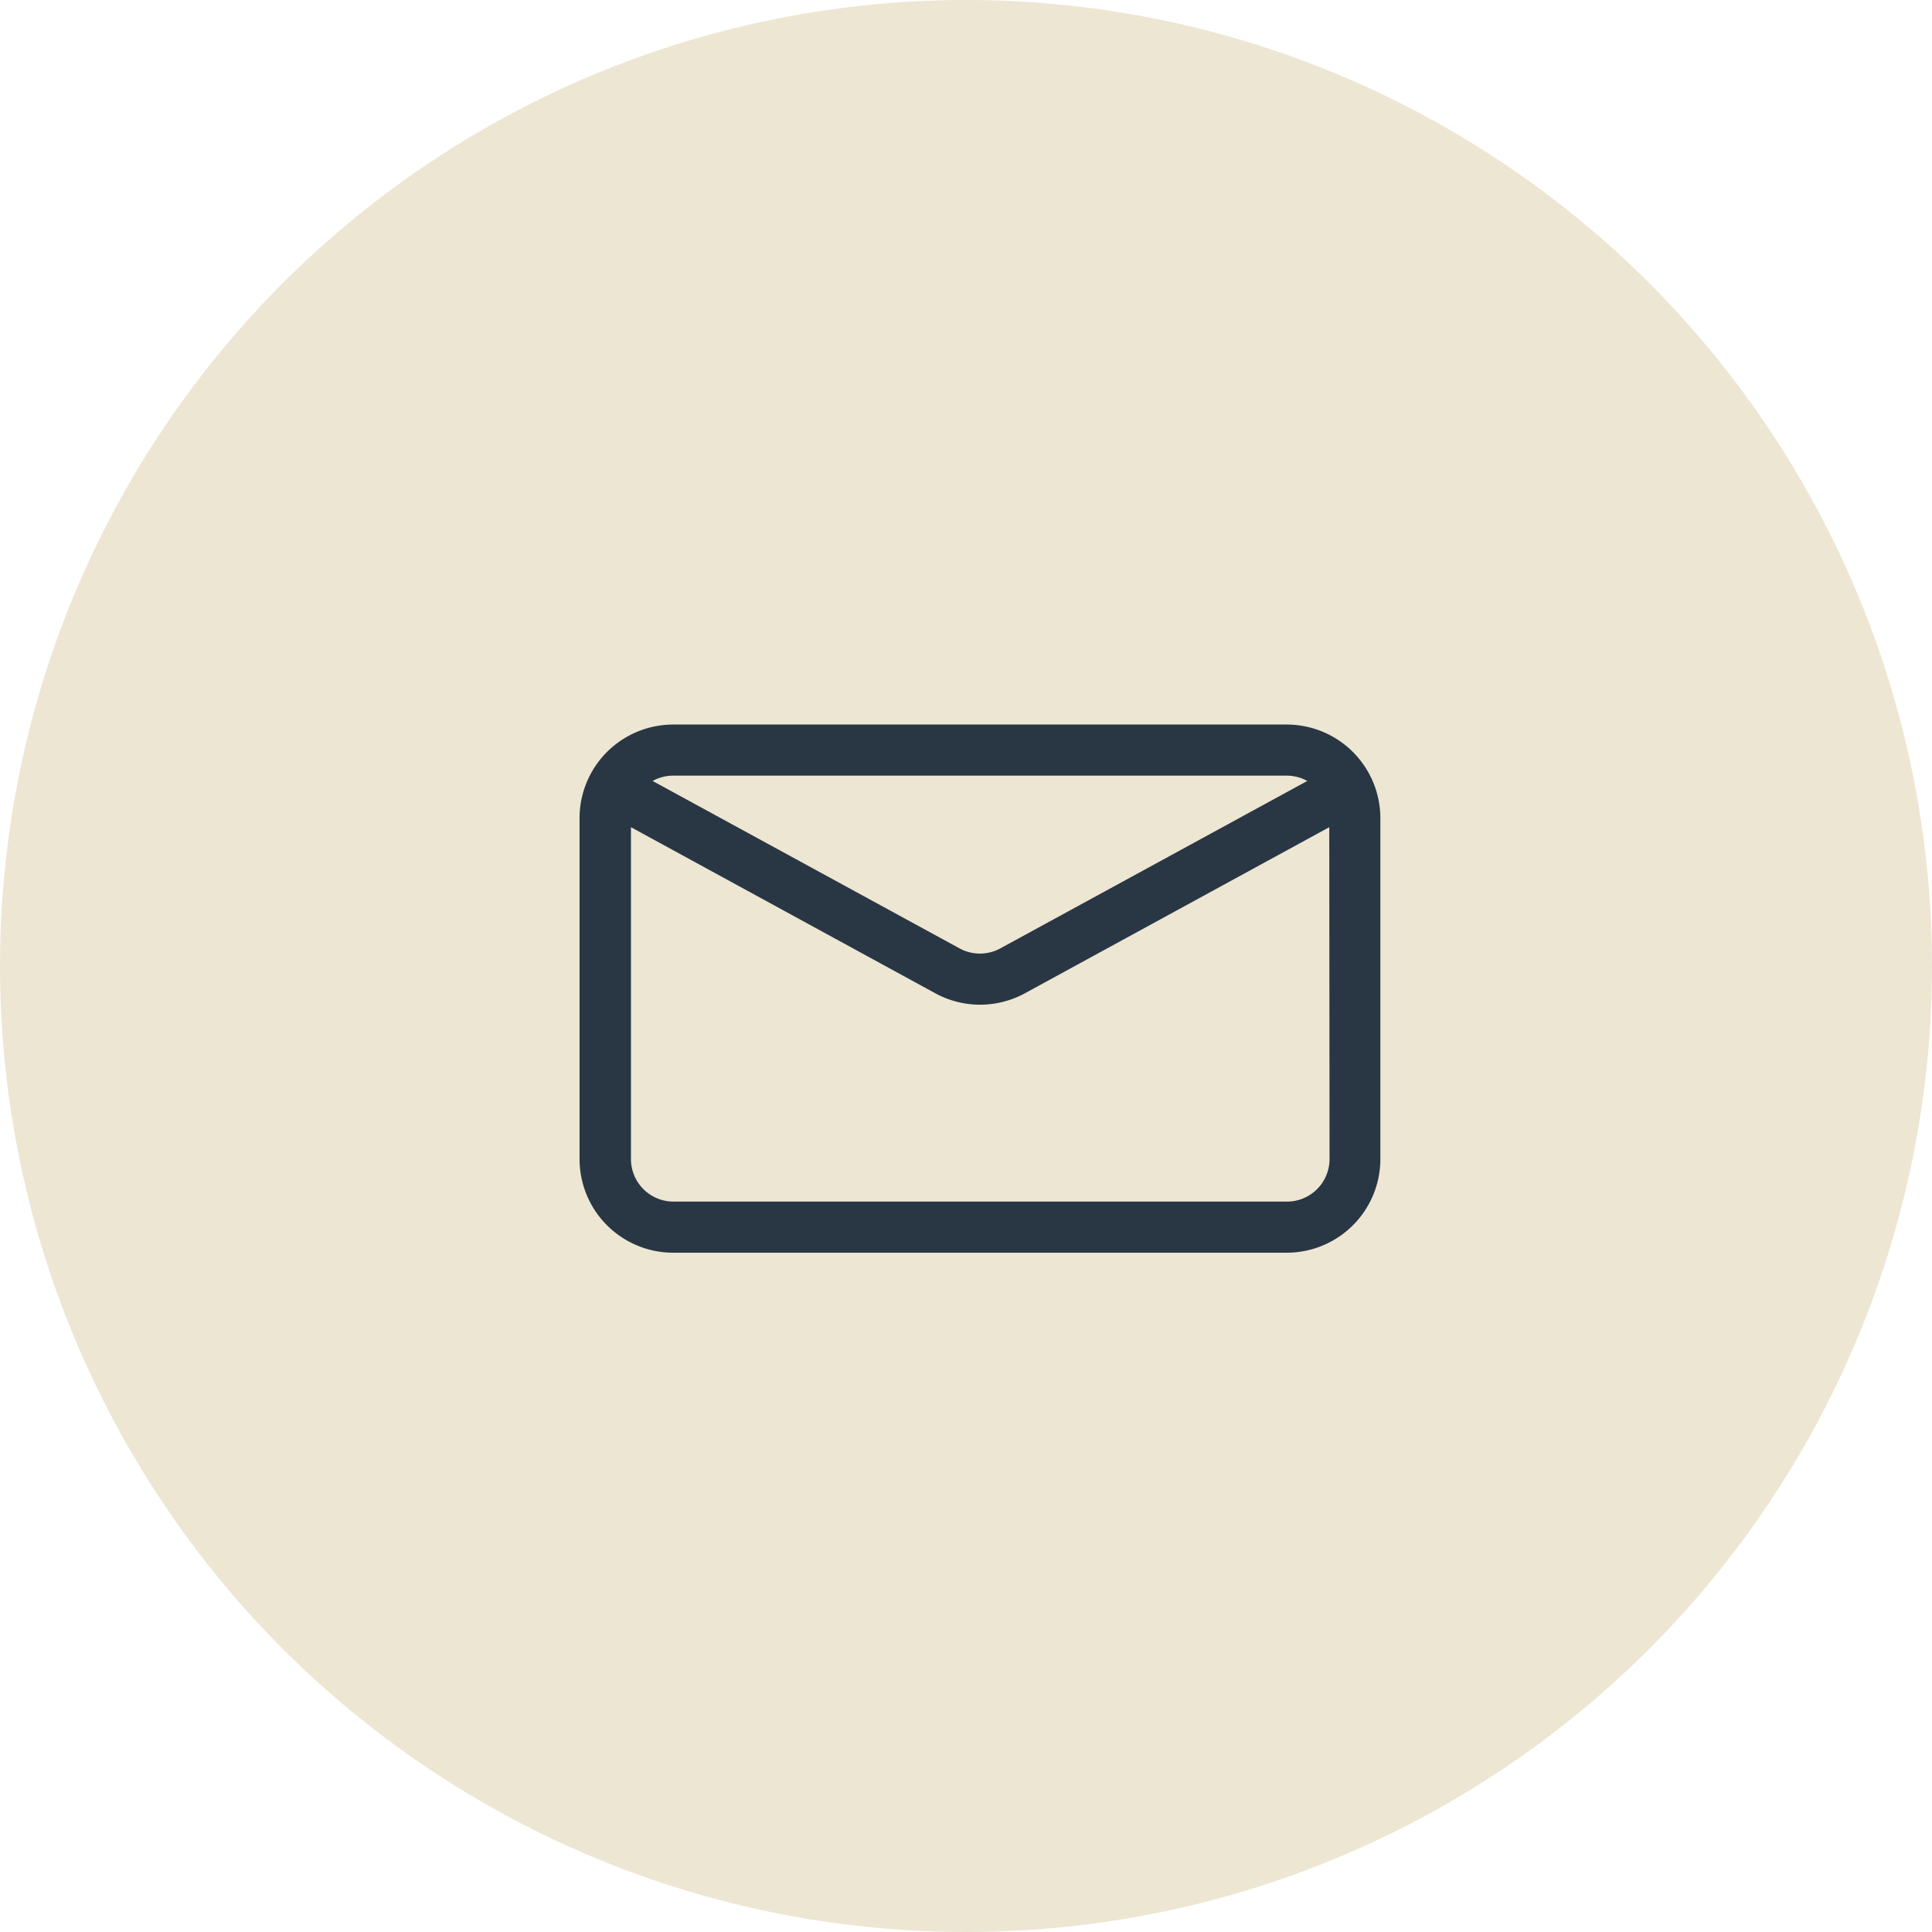 <svg xmlns="http://www.w3.org/2000/svg" width="40" height="40" viewBox="0 0 40 40">
  <g id="Group_202078" data-name="Group 202078" transform="translate(-90 -1262)">
    <circle id="Ellipse_15460" data-name="Ellipse 15460" cx="20" cy="20" r="20" transform="translate(90 1262)" fill="#ede6d3"/>
    <path id="Path_252898" data-name="Path 252898" d="M1351.771,750.376l-6.3,3.438a1.939,1.939,0,0,1-1.858,0l-6.3-3.438v6.87a.882.882,0,0,0,.882.882h12.7a.882.882,0,0,0,.882-.882Zm-14.009-.957,6.354,3.466a.881.881,0,0,0,.845,0l6.355-3.466a.885.885,0,0,0-.427-.11h-12.7A.883.883,0,0,0,1337.763,749.418Zm-1.312-.089a1.941,1.941,0,0,1,1.739-1.079h12.7a1.94,1.94,0,0,1,1.94,1.94v7.055a1.94,1.94,0,0,1-1.94,1.94h-12.7a1.94,1.94,0,0,1-1.94-1.94V750.19A1.93,1.93,0,0,1,1336.451,749.329Z" transform="translate(-1234.25 528.75)" fill="#293644" fill-rule="evenodd"/>
  </g>
</svg>
